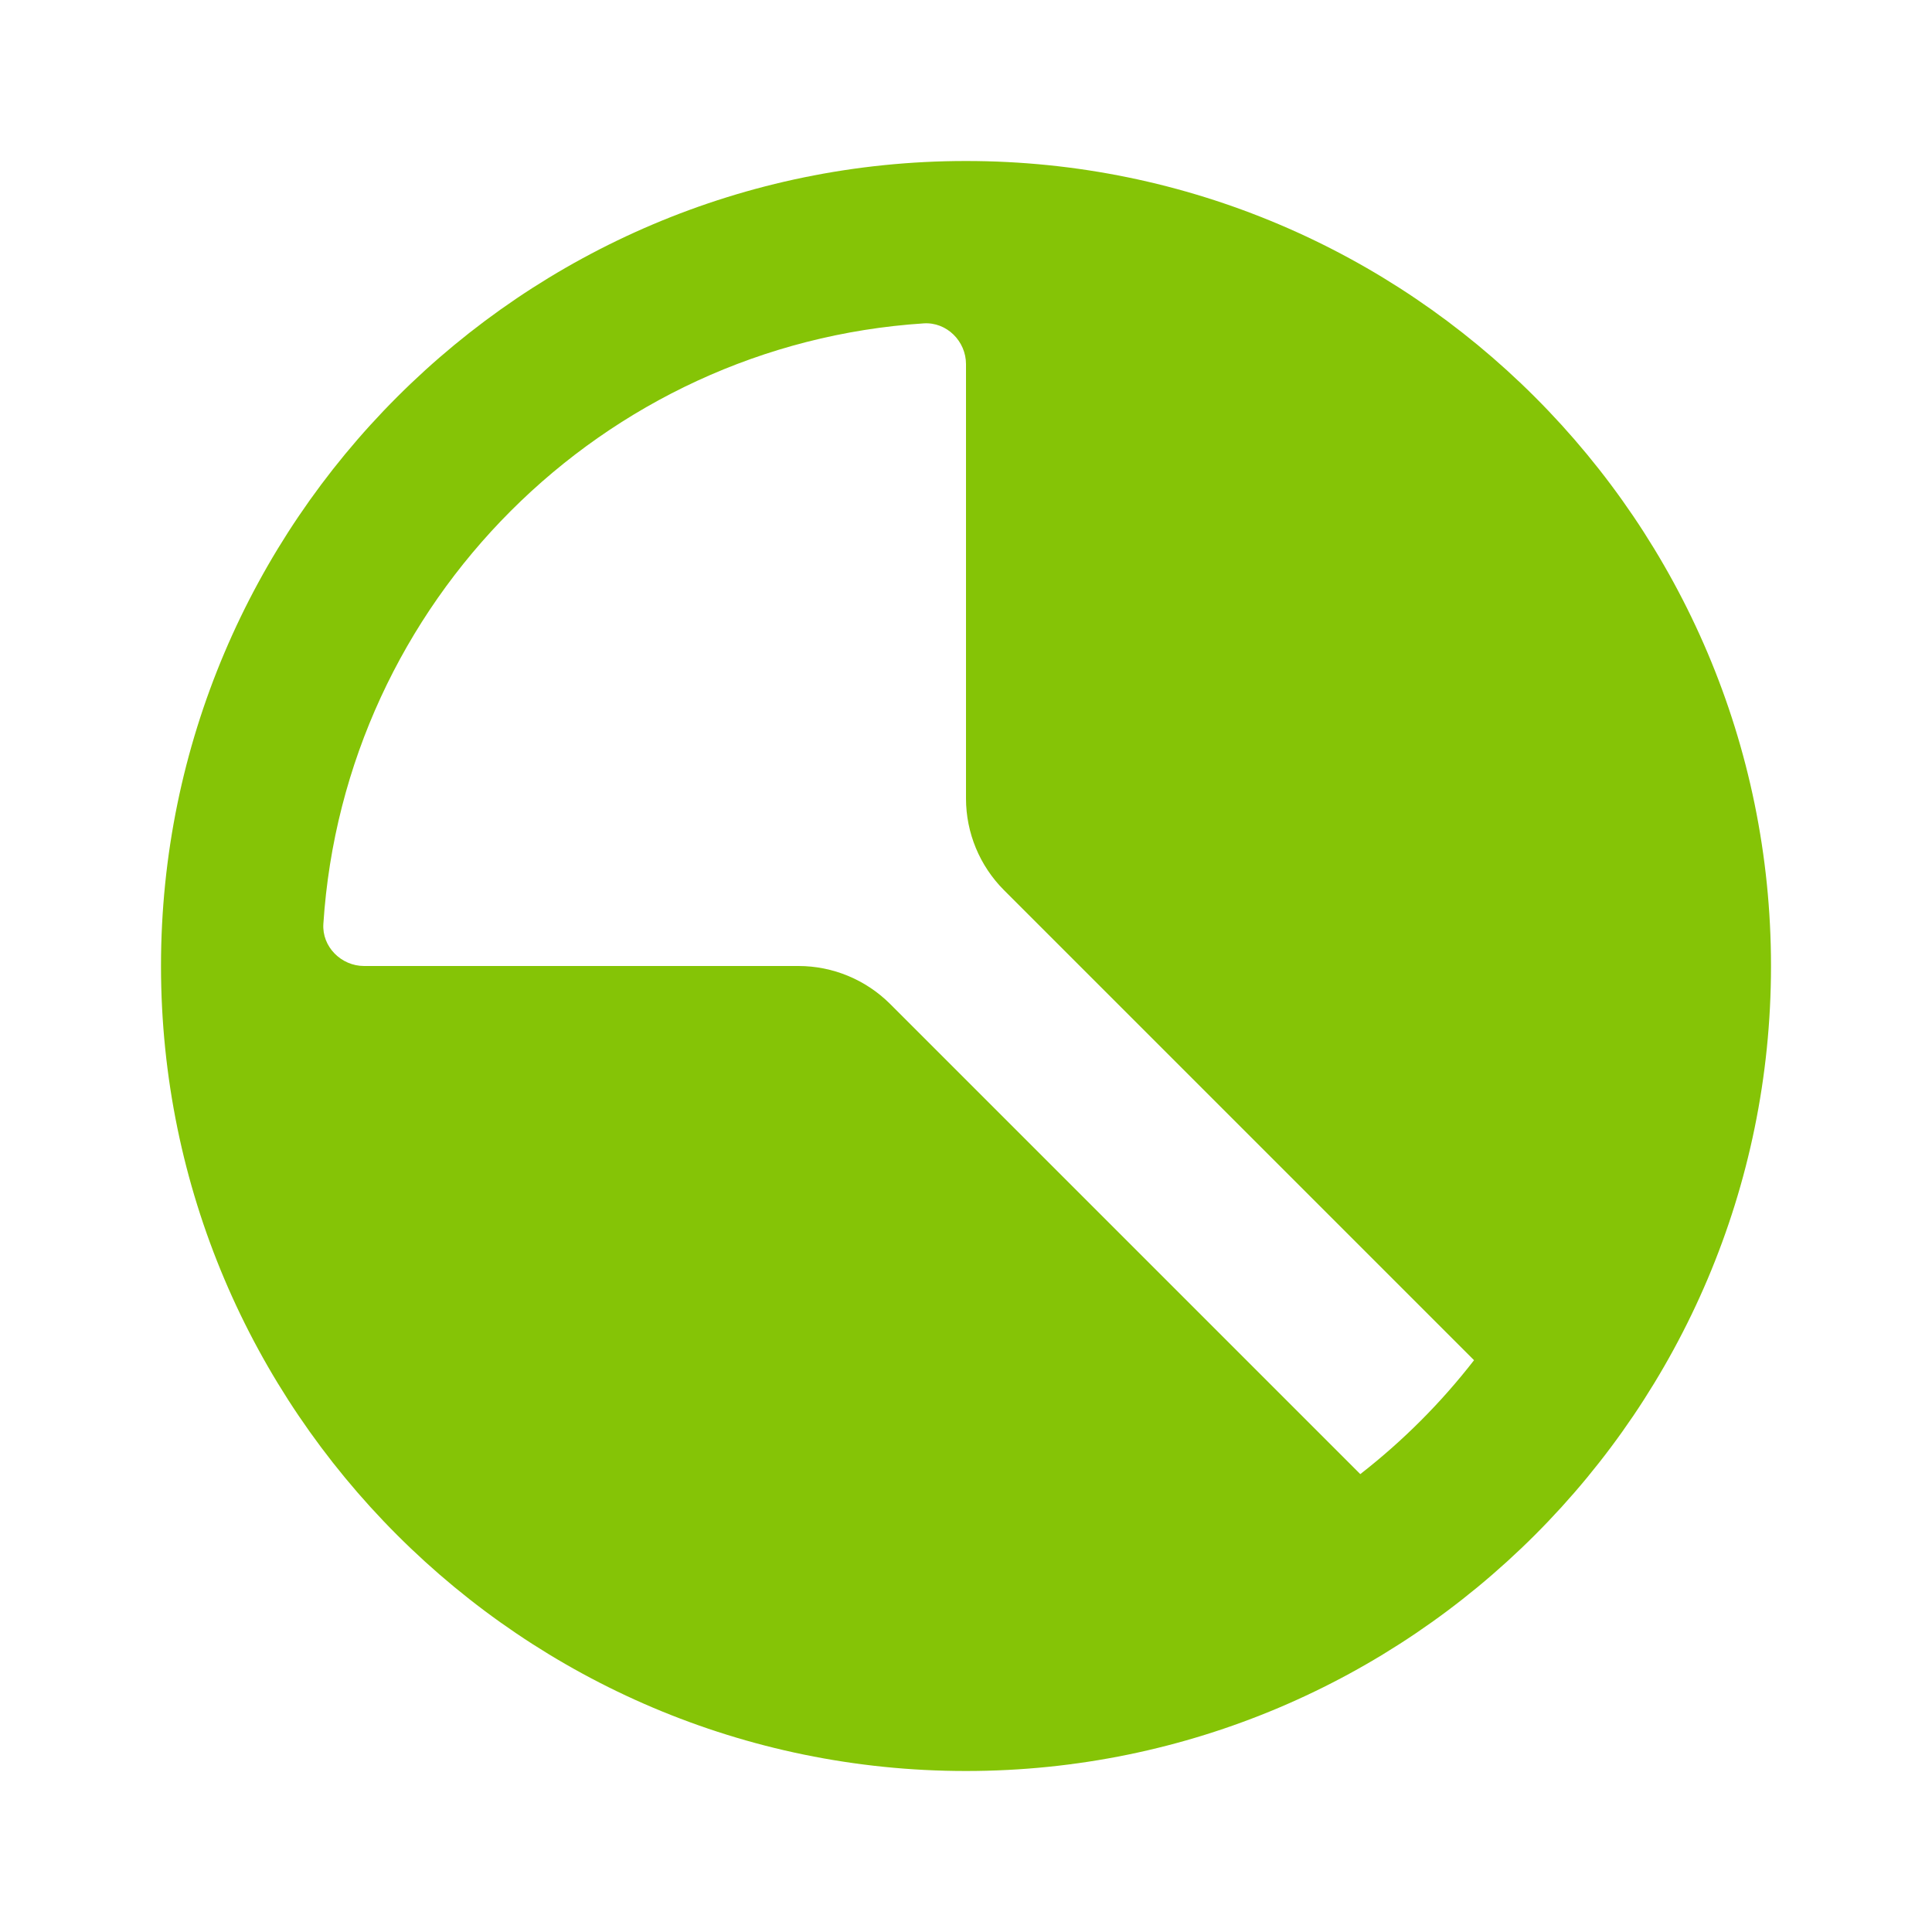 <?xml version="1.0"?>
<svg class="svg_icon"  xmlns="http://www.w3.org/2000/svg" viewBox="0 0 24 24" width="24px" height="24px">
<style type="text/css">
    <![CDATA[
    .svg_icon path{fill:#85c406;}
    ]]>
</style>
    <path d="M12,2C6.486,2,2,6.486,2,12s4.486,10,10,10s10-4.486,10-10S17.514,2,12,2z M16.898,18.312l-5.84-5.84 C10.755,12.17,10.346,12,9.919,12H4.523c-0.285,0-0.525-0.24-0.506-0.524c0.26-3.994,3.464-7.199,7.459-7.459 C11.76,3.999,12,4.238,12,4.523v5.396c0,0.427,0.17,0.836,0.471,1.138l5.84,5.84C17.901,17.426,17.426,17.901,16.898,18.312z"/>
</svg>
